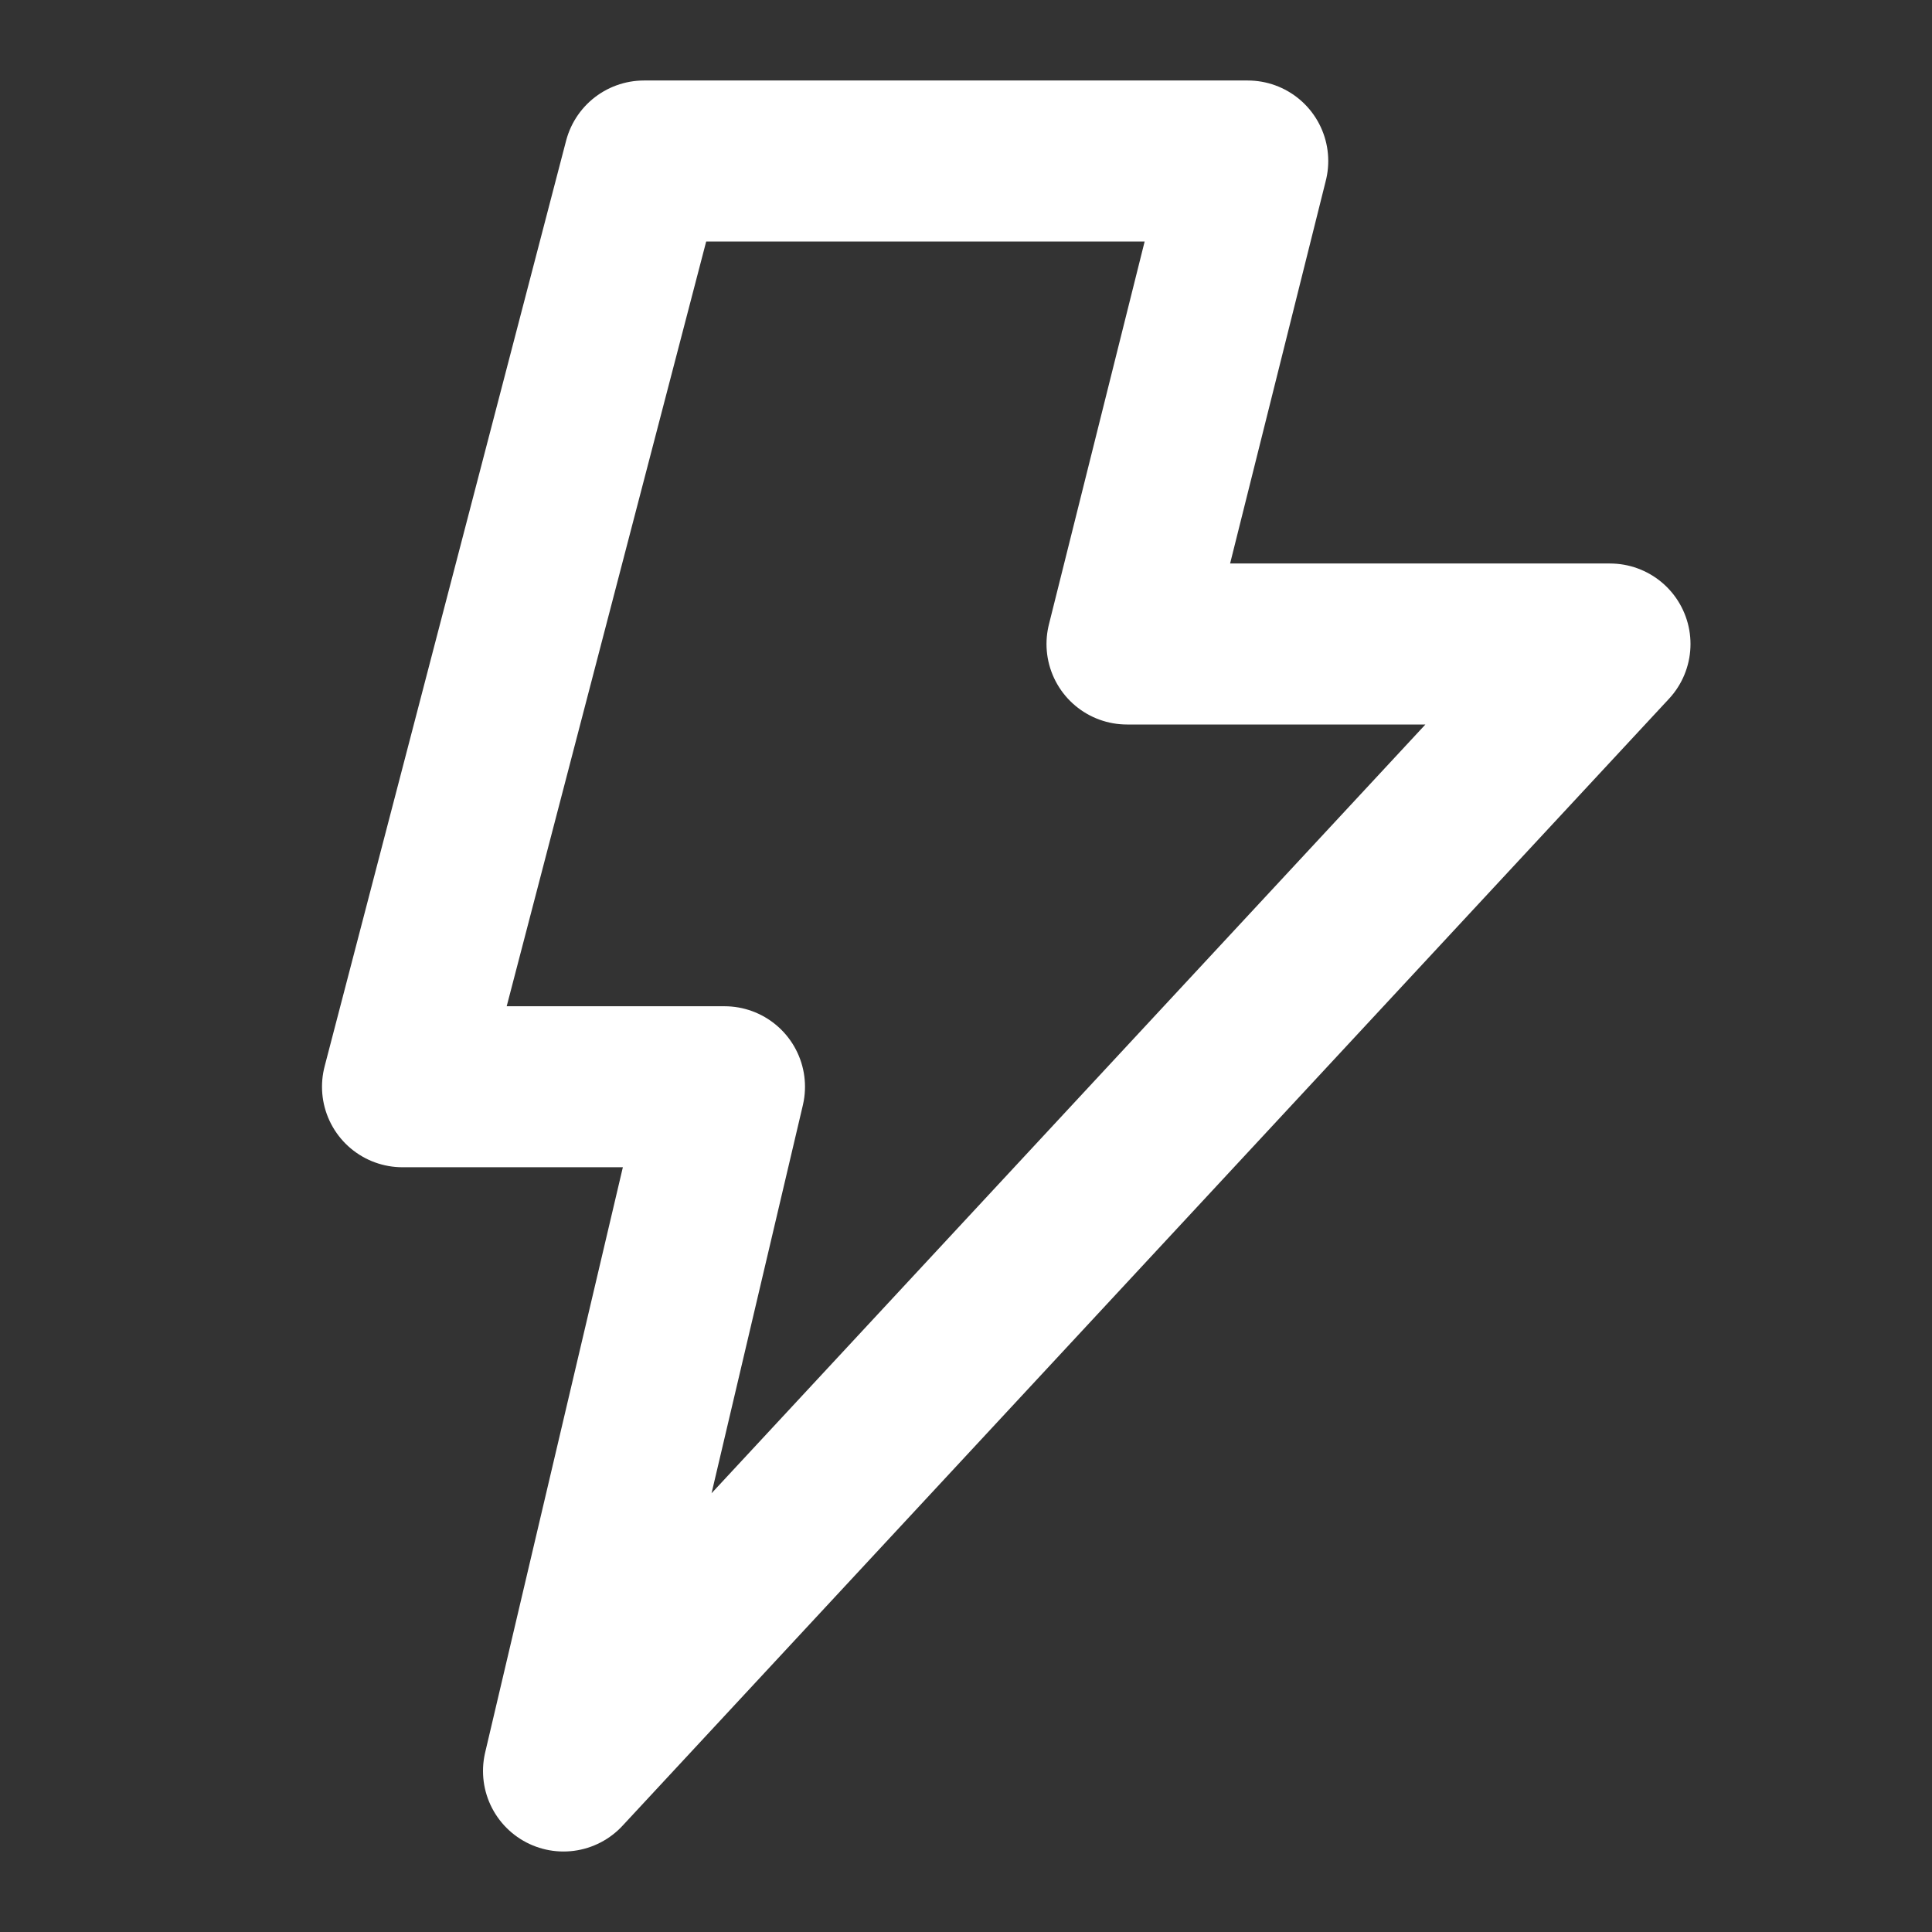 <svg xmlns="http://www.w3.org/2000/svg" xmlns:xlink="http://www.w3.org/1999/xlink" width="30" height="30" viewBox="0 0 30 30" fill="none">
<rect x="0" y="0" width="30" height="30" fill="#333333" stroke="none"/>
<path d="M19.375 2.5L10 2.5L6.25 16.875L11.25 16.875L8.75 27.5L25 10L17.5 10L19.375 2.5Z" stroke="rgba(255, 255, 255, 1)" stroke-width="2.5" stroke-linejoin="round" stroke-linecap="round" >
</path>
</svg>
